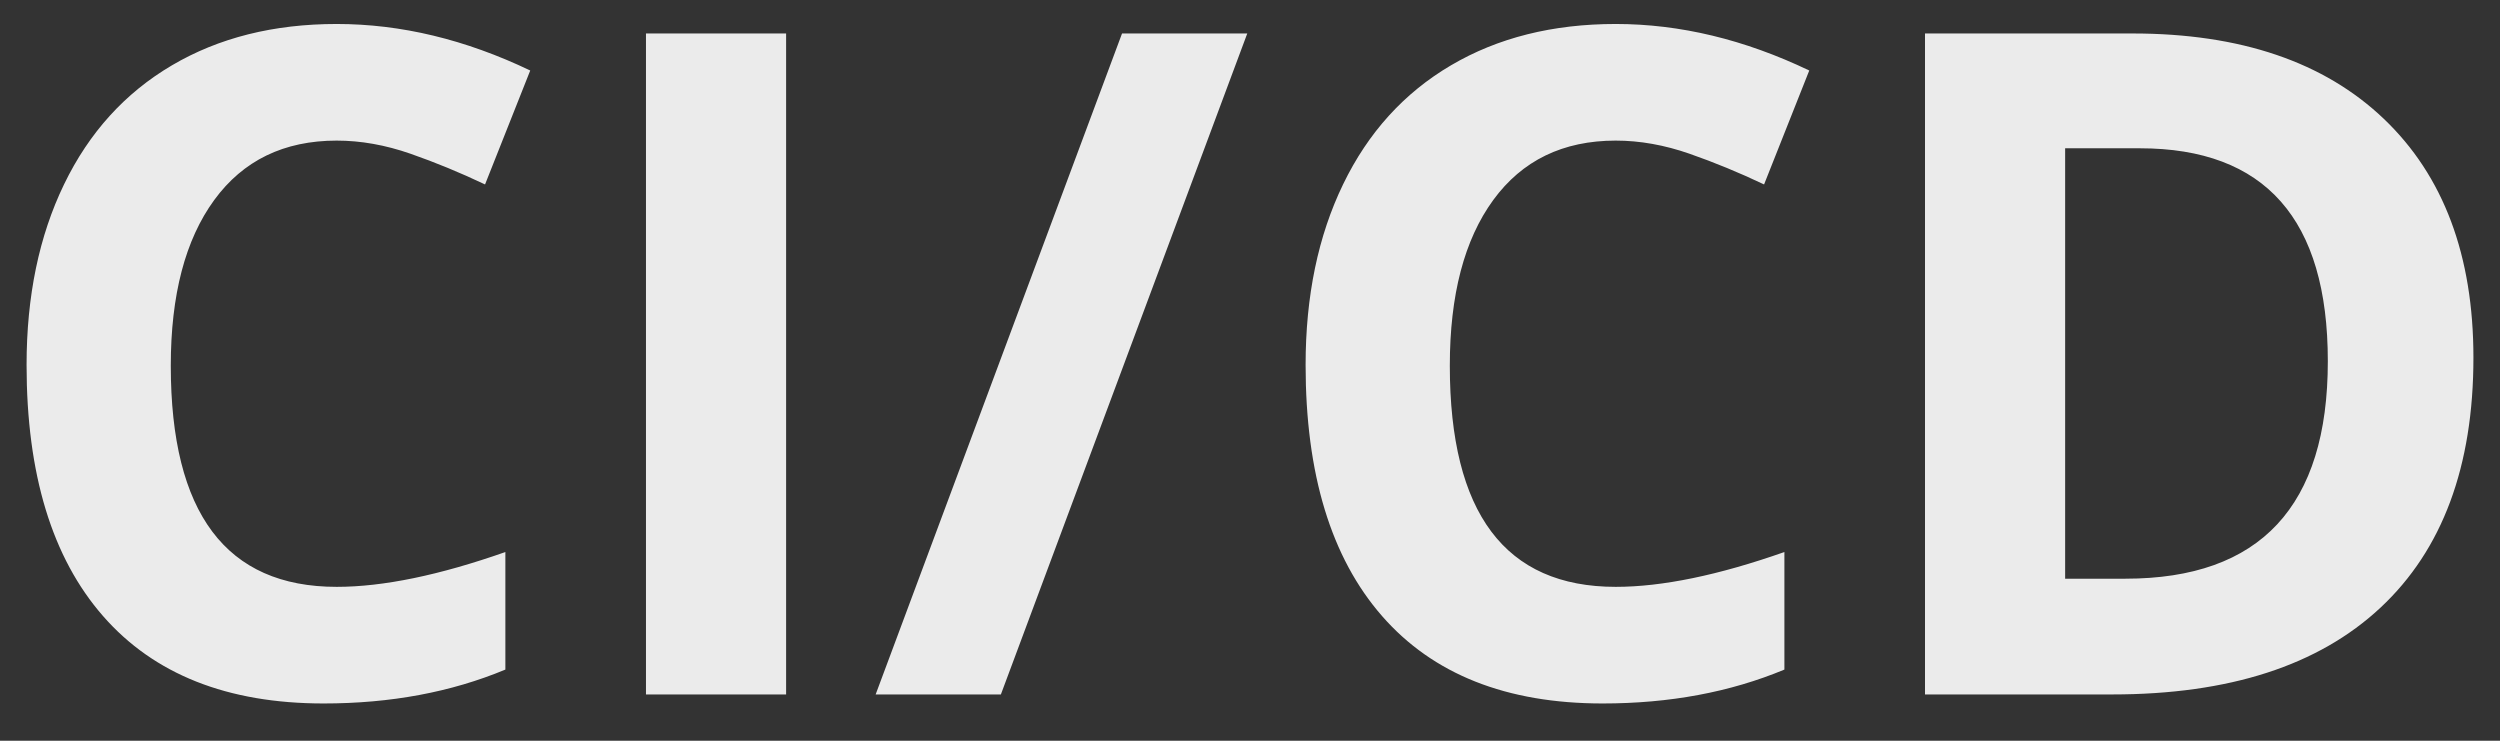 <svg xmlns="http://www.w3.org/2000/svg" width="54" height="16" viewBox="0 0 54 16">
  <rect x="0" y="0" width="54" height="16" fill="#333333" stroke="none"/>
  <path fill="#FFF" fill-opacity=".9" fill-rule="evenodd" d="M12.273,28.037 C11.134,28.037 10.252,28.465 9.627,29.321 C9.002,30.177 8.689,31.37 8.689,32.9 C8.689,36.084 9.884,37.676 12.273,37.676 C13.276,37.676 14.49,37.425 15.916,36.924 L15.916,39.463 C14.744,39.951 13.436,40.195 11.99,40.195 C9.913,40.195 8.325,39.565 7.225,38.306 C6.124,37.046 5.574,35.238 5.574,32.881 C5.574,31.396 5.844,30.096 6.385,28.979 C6.925,27.863 7.701,27.007 8.714,26.411 C9.726,25.815 10.913,25.518 12.273,25.518 C13.66,25.518 15.053,25.853 16.453,26.523 L15.477,28.984 C14.943,28.73 14.406,28.509 13.865,28.32 C13.325,28.132 12.794,28.037 12.273,28.037 Z M18.953,40 L18.953,25.723 L21.98,25.723 L21.98,40 L18.953,40 Z M31.941,25.723 L26.619,40 L23.914,40 L29.236,25.723 L31.941,25.723 Z M39.9,28.037 C38.761,28.037 37.879,28.465 37.254,29.321 C36.629,30.177 36.316,31.37 36.316,32.9 C36.316,36.084 37.511,37.676 39.9,37.676 C40.903,37.676 42.117,37.425 43.543,36.924 L43.543,39.463 C42.371,39.951 41.063,40.195 39.617,40.195 C37.54,40.195 35.952,39.565 34.852,38.306 C33.751,37.046 33.201,35.238 33.201,32.881 C33.201,31.396 33.471,30.096 34.012,28.979 C34.552,27.863 35.328,27.007 36.341,26.411 C37.353,25.815 38.54,25.518 39.9,25.518 C41.287,25.518 42.68,25.853 44.08,26.523 L43.104,28.984 C42.57,28.73 42.033,28.509 41.492,28.32 C40.952,28.132 40.421,28.037 39.9,28.037 Z M58.426,32.725 C58.426,35.075 57.757,36.875 56.419,38.125 C55.081,39.375 53.149,40 50.623,40 L46.58,40 L46.58,25.723 L51.062,25.723 C53.393,25.723 55.203,26.338 56.492,27.568 C57.781,28.799 58.426,30.518 58.426,32.725 Z M55.281,32.803 C55.281,29.736 53.927,28.203 51.219,28.203 L49.607,28.203 L49.607,37.5 L50.906,37.5 C53.823,37.5 55.281,35.934 55.281,32.803 Z" transform="translate(-5 -25)"/>
</svg>
